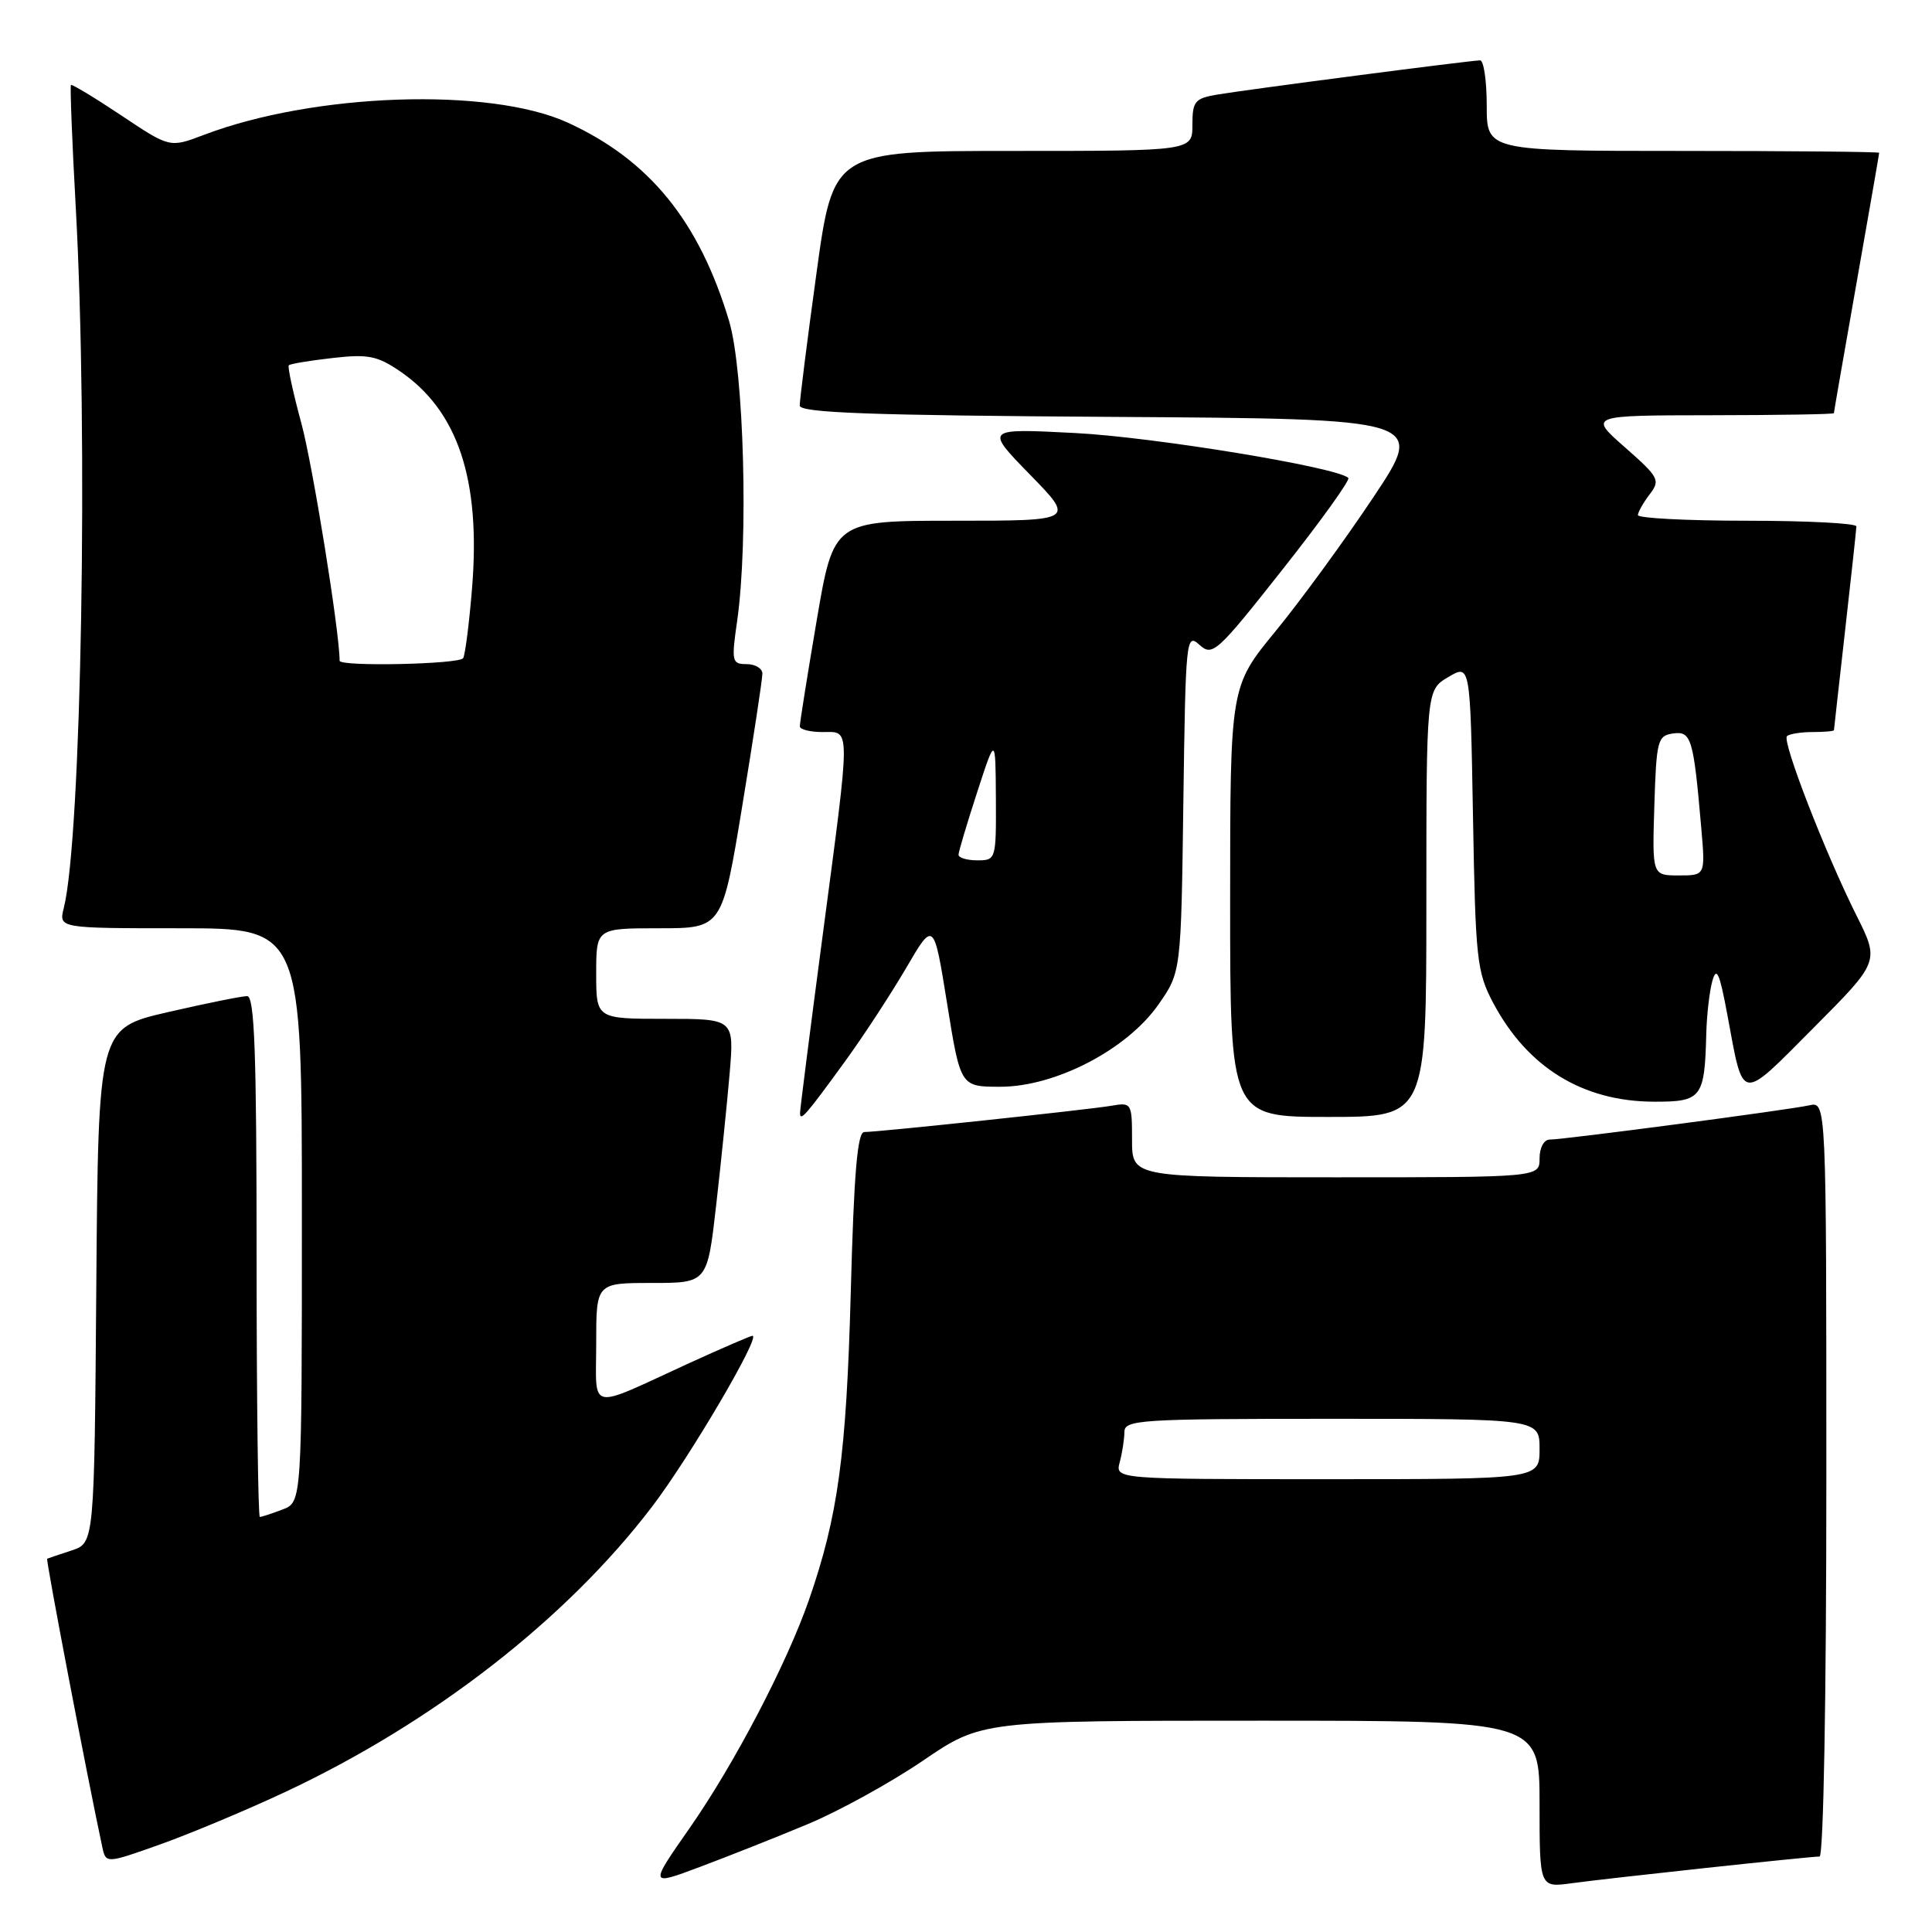 <?xml version="1.0" encoding="UTF-8" standalone="no"?>
<!DOCTYPE svg PUBLIC "-//W3C//DTD SVG 1.1//EN" "http://www.w3.org/Graphics/SVG/1.1/DTD/svg11.dtd" >
<svg xmlns="http://www.w3.org/2000/svg" xmlns:xlink="http://www.w3.org/1999/xlink" version="1.1" viewBox="0 0 256 256">
 <g >
 <path fill="currentColor"
d=" M 107.00 241.72 C 111.12 240.01 118.00 236.22 122.29 233.30 C 130.08 228.00 130.08 228.00 167.04 228.00 C 204.00 228.00 204.00 228.00 204.00 239.06 C 204.00 250.12 204.00 250.12 208.25 249.54 C 213.20 248.86 239.76 246.00 241.10 246.00 C 241.62 246.00 242.00 225.14 242.00 195.98 C 242.00 145.96 242.00 145.96 239.75 146.46 C 237.02 147.07 207.23 151.00 205.35 151.00 C 204.58 151.00 204.00 152.07 204.00 153.50 C 204.00 156.00 204.00 156.00 177.00 156.00 C 150.00 156.00 150.00 156.00 150.00 151.03 C 150.00 146.15 149.94 146.06 147.25 146.52 C 144.15 147.05 116.40 150.00 114.52 150.00 C 113.61 150.00 113.15 155.46 112.73 171.25 C 112.15 192.76 111.05 200.89 107.19 212.00 C 104.24 220.47 97.33 233.69 91.40 242.20 C 86.02 249.90 86.02 249.90 92.76 247.37 C 96.47 245.98 102.88 243.44 107.00 241.72 Z  M 37.81 237.44 C 57.42 228.24 75.04 214.54 86.38 199.67 C 91.33 193.19 100.85 177.00 99.71 177.00 C 99.46 177.00 95.71 178.62 91.37 180.60 C 77.65 186.89 79.00 187.17 79.00 177.98 C 79.00 170.00 79.00 170.00 86.36 170.00 C 93.72 170.00 93.72 170.00 94.89 159.75 C 95.53 154.11 96.34 146.24 96.68 142.25 C 97.29 135.00 97.29 135.00 88.15 135.00 C 79.00 135.00 79.00 135.00 79.00 129.00 C 79.00 123.00 79.00 123.00 87.35 123.00 C 95.69 123.00 95.69 123.00 98.36 106.75 C 99.83 97.81 101.03 89.94 101.02 89.25 C 101.01 88.56 100.07 88.00 98.93 88.00 C 96.98 88.00 96.90 87.66 97.68 82.25 C 99.19 71.67 98.58 49.13 96.61 42.54 C 92.64 29.31 86.05 21.20 75.23 16.25 C 64.90 11.52 41.62 12.31 27.00 17.88 C 22.50 19.59 22.50 19.59 16.08 15.30 C 12.54 12.94 9.54 11.13 9.40 11.26 C 9.27 11.40 9.55 18.71 10.04 27.51 C 11.71 57.76 10.80 110.96 8.45 120.33 C 7.78 123.00 7.78 123.00 23.89 123.00 C 40.00 123.00 40.00 123.00 40.00 161.02 C 40.00 199.05 40.00 199.05 37.43 200.02 C 36.02 200.56 34.67 201.00 34.43 201.00 C 34.20 201.00 34.00 185.47 34.00 166.50 C 34.00 139.57 33.73 132.00 32.75 131.99 C 32.06 131.99 27.34 132.94 22.26 134.11 C 13.03 136.24 13.03 136.24 12.76 170.35 C 12.50 204.45 12.50 204.45 9.50 205.44 C 7.85 205.98 6.39 206.47 6.25 206.54 C 6.05 206.64 11.63 235.81 13.55 244.72 C 14.03 246.95 14.03 246.95 21.26 244.38 C 25.24 242.96 32.69 239.84 37.81 237.44 Z  M 112.05 140.53 C 114.43 137.25 118.03 131.74 120.06 128.28 C 123.73 121.99 123.73 121.99 125.50 133.00 C 127.27 144.00 127.27 144.00 132.55 144.00 C 139.83 144.00 149.28 139.10 153.46 133.16 C 156.50 128.83 156.50 128.83 156.80 106.31 C 157.10 84.58 157.17 83.85 158.93 85.44 C 160.66 87.01 161.23 86.50 169.95 75.45 C 175.01 69.05 178.93 63.59 178.66 63.33 C 177.26 61.92 152.91 57.92 142.50 57.38 C 130.50 56.76 130.50 56.76 136.47 62.88 C 142.44 69.00 142.44 69.00 126.45 69.00 C 110.46 69.00 110.46 69.00 108.21 82.25 C 106.97 89.54 105.97 95.84 105.98 96.25 C 105.99 96.66 107.35 97.00 109.00 97.00 C 112.75 97.00 112.75 95.65 109.00 124.00 C 107.36 136.38 106.02 146.93 106.01 147.45 C 106.00 148.69 106.74 147.84 112.05 140.53 Z  M 189.00 119.72 C 189.00 91.43 189.00 91.43 191.91 89.71 C 194.82 87.99 194.82 87.99 195.18 108.25 C 195.51 127.14 195.69 128.79 197.85 132.88 C 202.39 141.44 209.70 145.94 219.13 145.98 C 225.48 146.00 225.87 145.50 226.09 137.00 C 226.15 134.53 226.51 131.38 226.89 130.00 C 227.45 128.00 227.85 128.90 228.89 134.50 C 231.06 146.18 230.46 146.09 240.29 136.21 C 249.05 127.41 249.05 127.41 245.99 121.30 C 241.82 112.95 236.11 98.22 236.78 97.55 C 237.09 97.25 238.61 97.00 240.17 97.00 C 241.72 97.00 243.00 96.89 243.01 96.75 C 243.02 96.61 243.68 90.65 244.49 83.50 C 245.30 76.35 245.97 70.16 245.98 69.75 C 245.99 69.34 239.47 69.00 231.50 69.00 C 223.53 69.00 217.01 68.66 217.03 68.25 C 217.05 67.84 217.75 66.60 218.59 65.50 C 220.03 63.62 219.82 63.24 215.31 59.27 C 210.50 55.04 210.50 55.04 226.75 55.02 C 235.69 55.01 243.00 54.89 243.00 54.75 C 243.00 54.61 244.35 46.85 246.00 37.50 C 247.65 28.15 249.00 20.39 249.00 20.25 C 249.00 20.11 237.30 20.00 223.00 20.00 C 197.00 20.00 197.00 20.00 197.00 14.00 C 197.00 10.70 196.60 8.00 196.12 8.00 C 194.90 8.00 165.25 11.86 161.25 12.54 C 158.32 13.04 158.00 13.43 158.00 16.55 C 158.00 20.00 158.00 20.00 134.21 20.00 C 110.41 20.00 110.41 20.00 108.18 36.25 C 106.95 45.19 105.96 53.06 105.97 53.74 C 105.99 54.70 115.31 55.04 147.46 55.24 C 188.91 55.50 188.91 55.50 181.95 65.93 C 178.13 71.66 172.30 79.64 169.00 83.66 C 163.00 90.97 163.00 90.97 163.00 119.48 C 163.00 148.00 163.00 148.00 176.00 148.00 C 189.00 148.00 189.00 148.00 189.00 119.72 Z  M 148.37 193.75 C 148.70 192.51 148.98 190.71 148.99 189.75 C 149.00 188.13 150.98 188.00 176.50 188.00 C 204.00 188.00 204.00 188.00 204.00 192.00 C 204.00 196.00 204.00 196.00 175.88 196.00 C 147.77 196.00 147.77 196.00 148.37 193.75 Z  M 45.00 87.55 C 45.00 83.74 41.44 61.66 39.94 56.12 C 38.84 52.06 38.08 48.58 38.27 48.40 C 38.45 48.21 41.05 47.78 44.05 47.44 C 48.74 46.90 49.98 47.14 52.98 49.18 C 60.68 54.42 63.72 63.55 62.55 77.94 C 62.17 82.60 61.64 86.77 61.37 87.21 C 60.87 88.02 45.00 88.36 45.00 87.55 Z  M 127.01 113.25 C 127.02 112.84 128.13 109.12 129.47 105.00 C 131.91 97.50 131.91 97.50 131.96 105.75 C 132.00 113.90 131.97 114.00 129.50 114.00 C 128.12 114.00 127.01 113.66 127.01 113.25 Z  M 219.21 106.75 C 219.48 98.09 219.64 97.48 221.69 97.19 C 224.11 96.84 224.40 97.83 225.43 109.75 C 225.97 116.00 225.97 116.00 222.45 116.00 C 218.92 116.00 218.92 116.00 219.21 106.75 Z "/>
</g>
</svg>